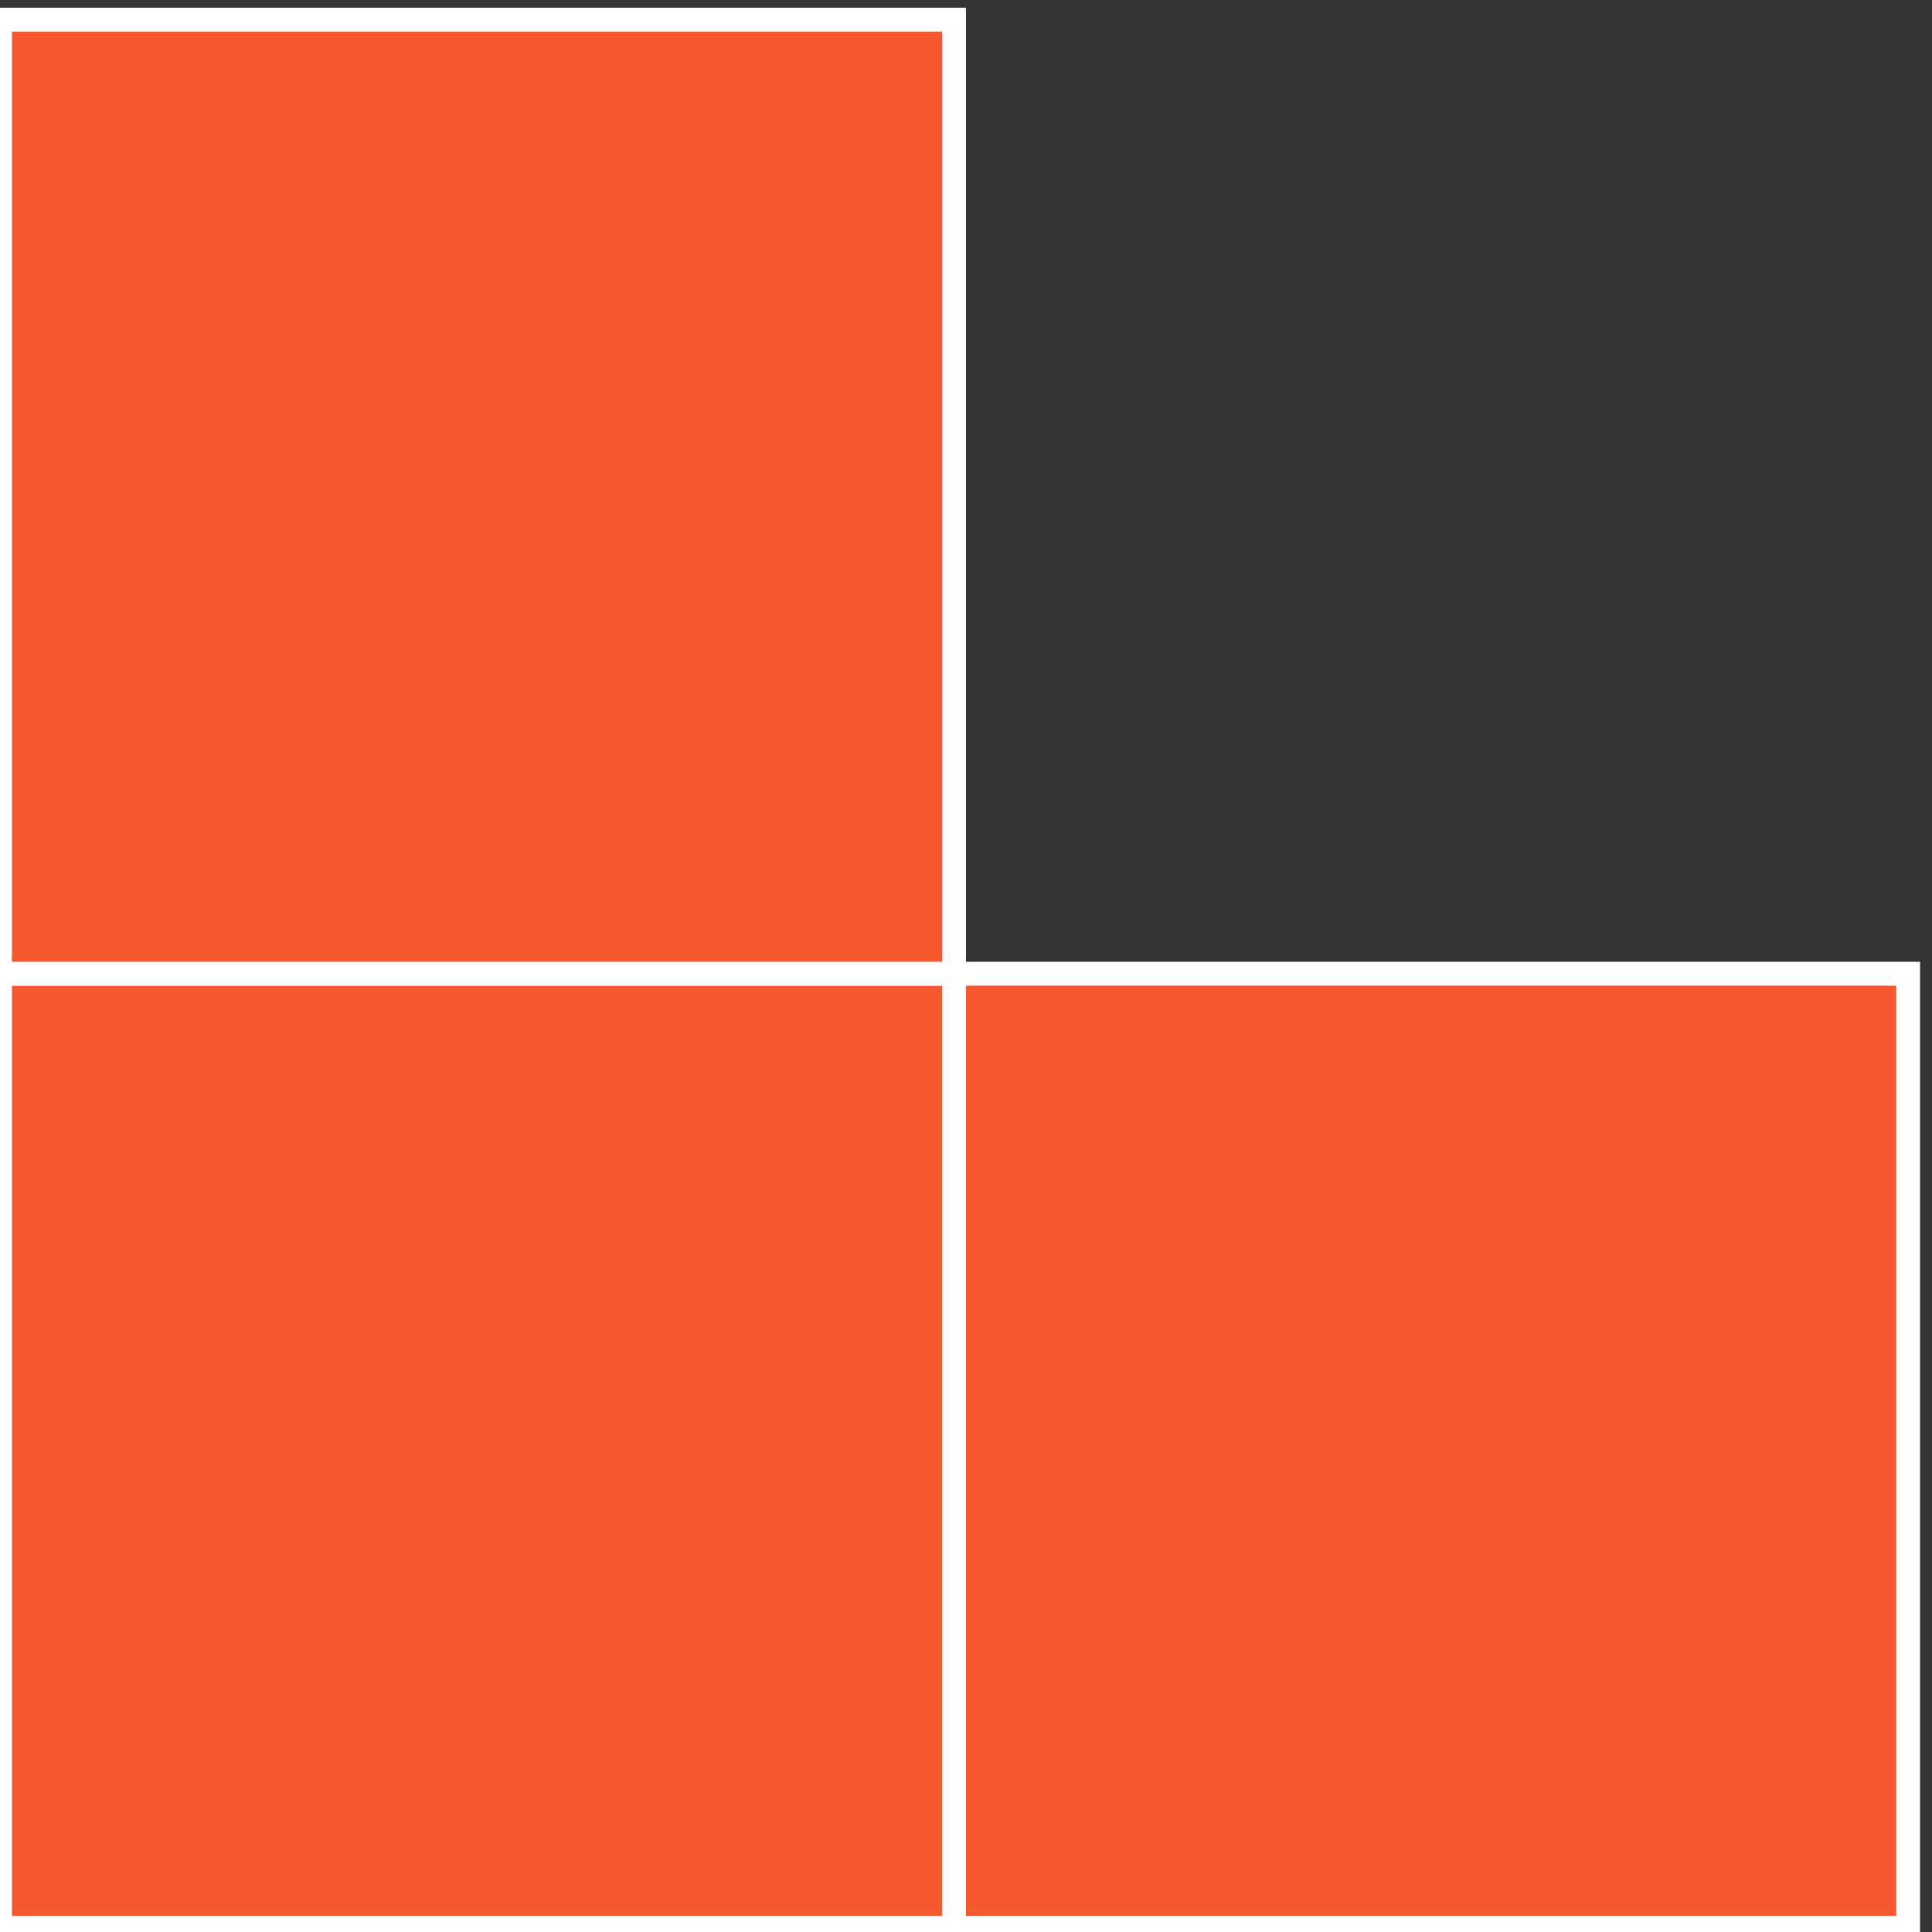 <svg width="81" height="81" viewBox="0 0 81 81" fill="none" xmlns="http://www.w3.org/2000/svg">
<rect x="0" y="0" width="81" height="81" fill="#333333" stroke="none"/>
<rect x="40" y="80.824" width="40" height="40" transform="rotate(-180 40 80.824)" fill="#F6592E" stroke="white"/>
<rect x="40" y="40.824" width="40" height="40" transform="rotate(-180 40 40.824)" fill="#F6592E" stroke="white"/>
<rect x="80" y="80.824" width="40" height="40" transform="rotate(-180 80 80.824)" fill="#F6592E" stroke="white"/>
</svg>
